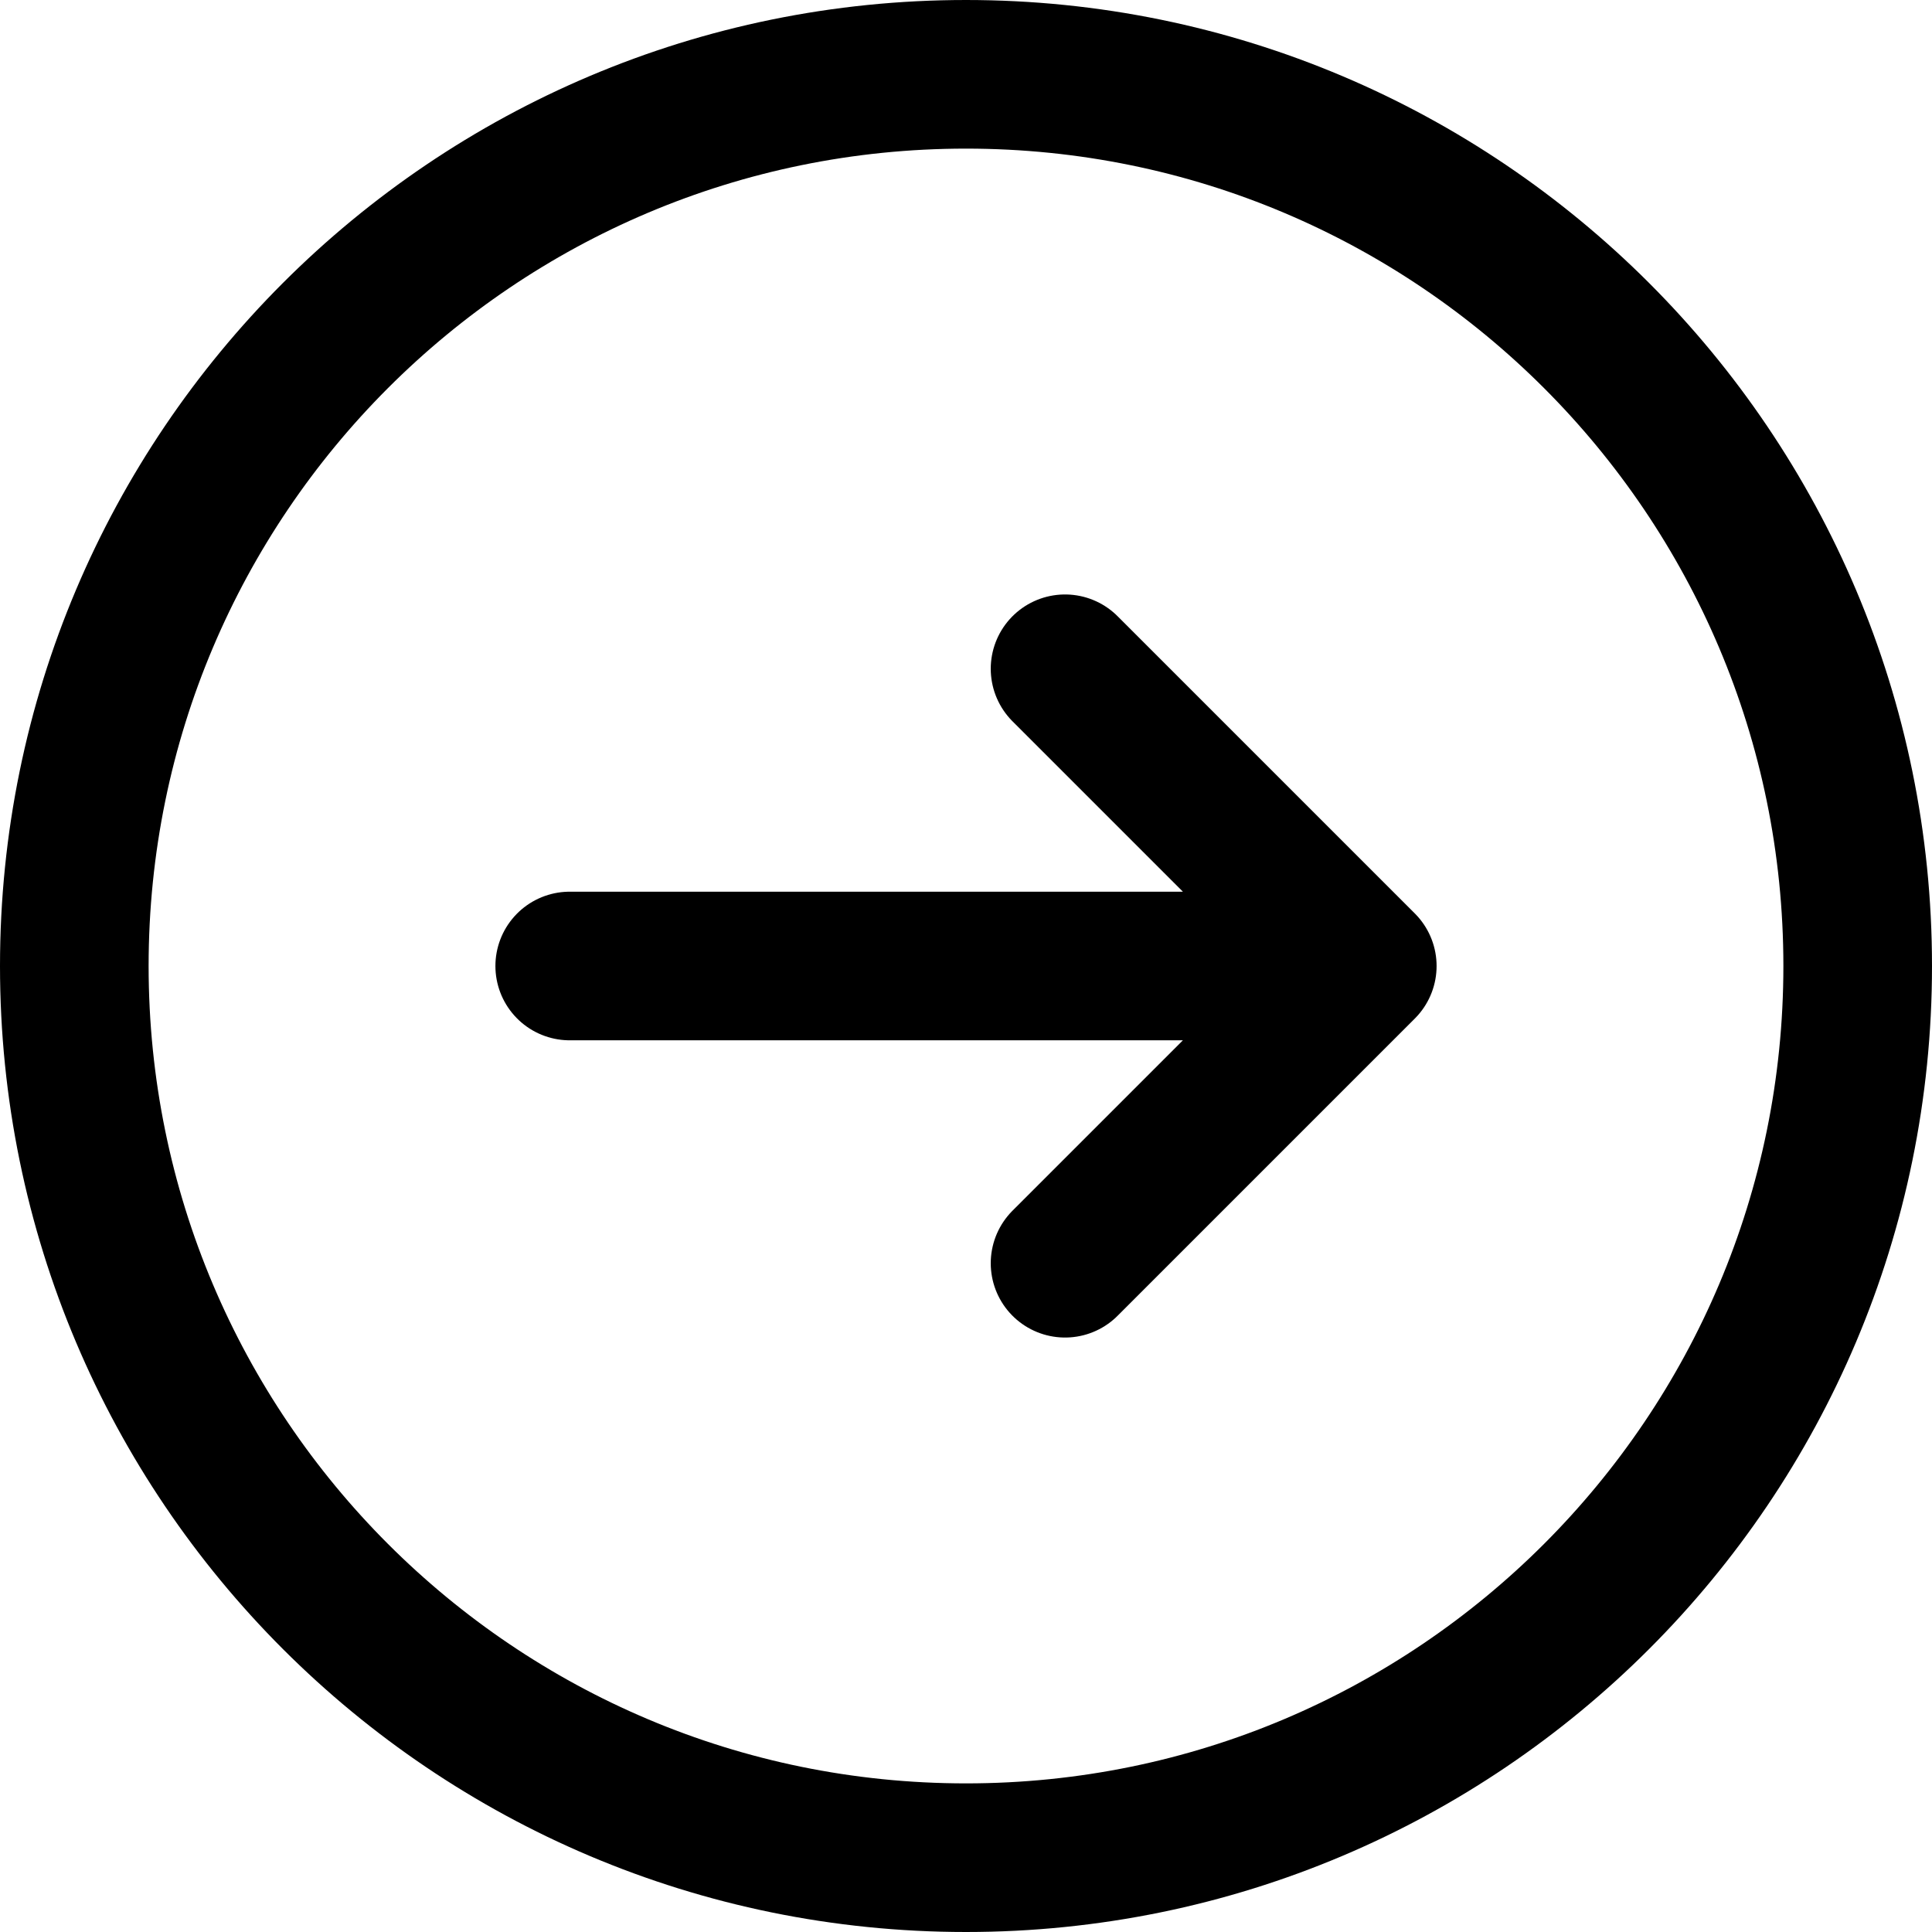 <svg width="26" height="26" viewBox="0 0 26 26" fill="none" xmlns="http://www.w3.org/2000/svg">
    <path d="M14.333 9L18.333 13M18.333 13L14.333 17M18.333 13H7.667M1 13C1 19.628 6.373 25 13 25C19.627 25 25 19.628 25 13C25 6.373 19.627 1 13 1C6.373 1 1 6.373 1 13Z" stroke="currentColor" stroke-width="2" stroke-linecap="round" stroke-linejoin="round"/>
</svg>

